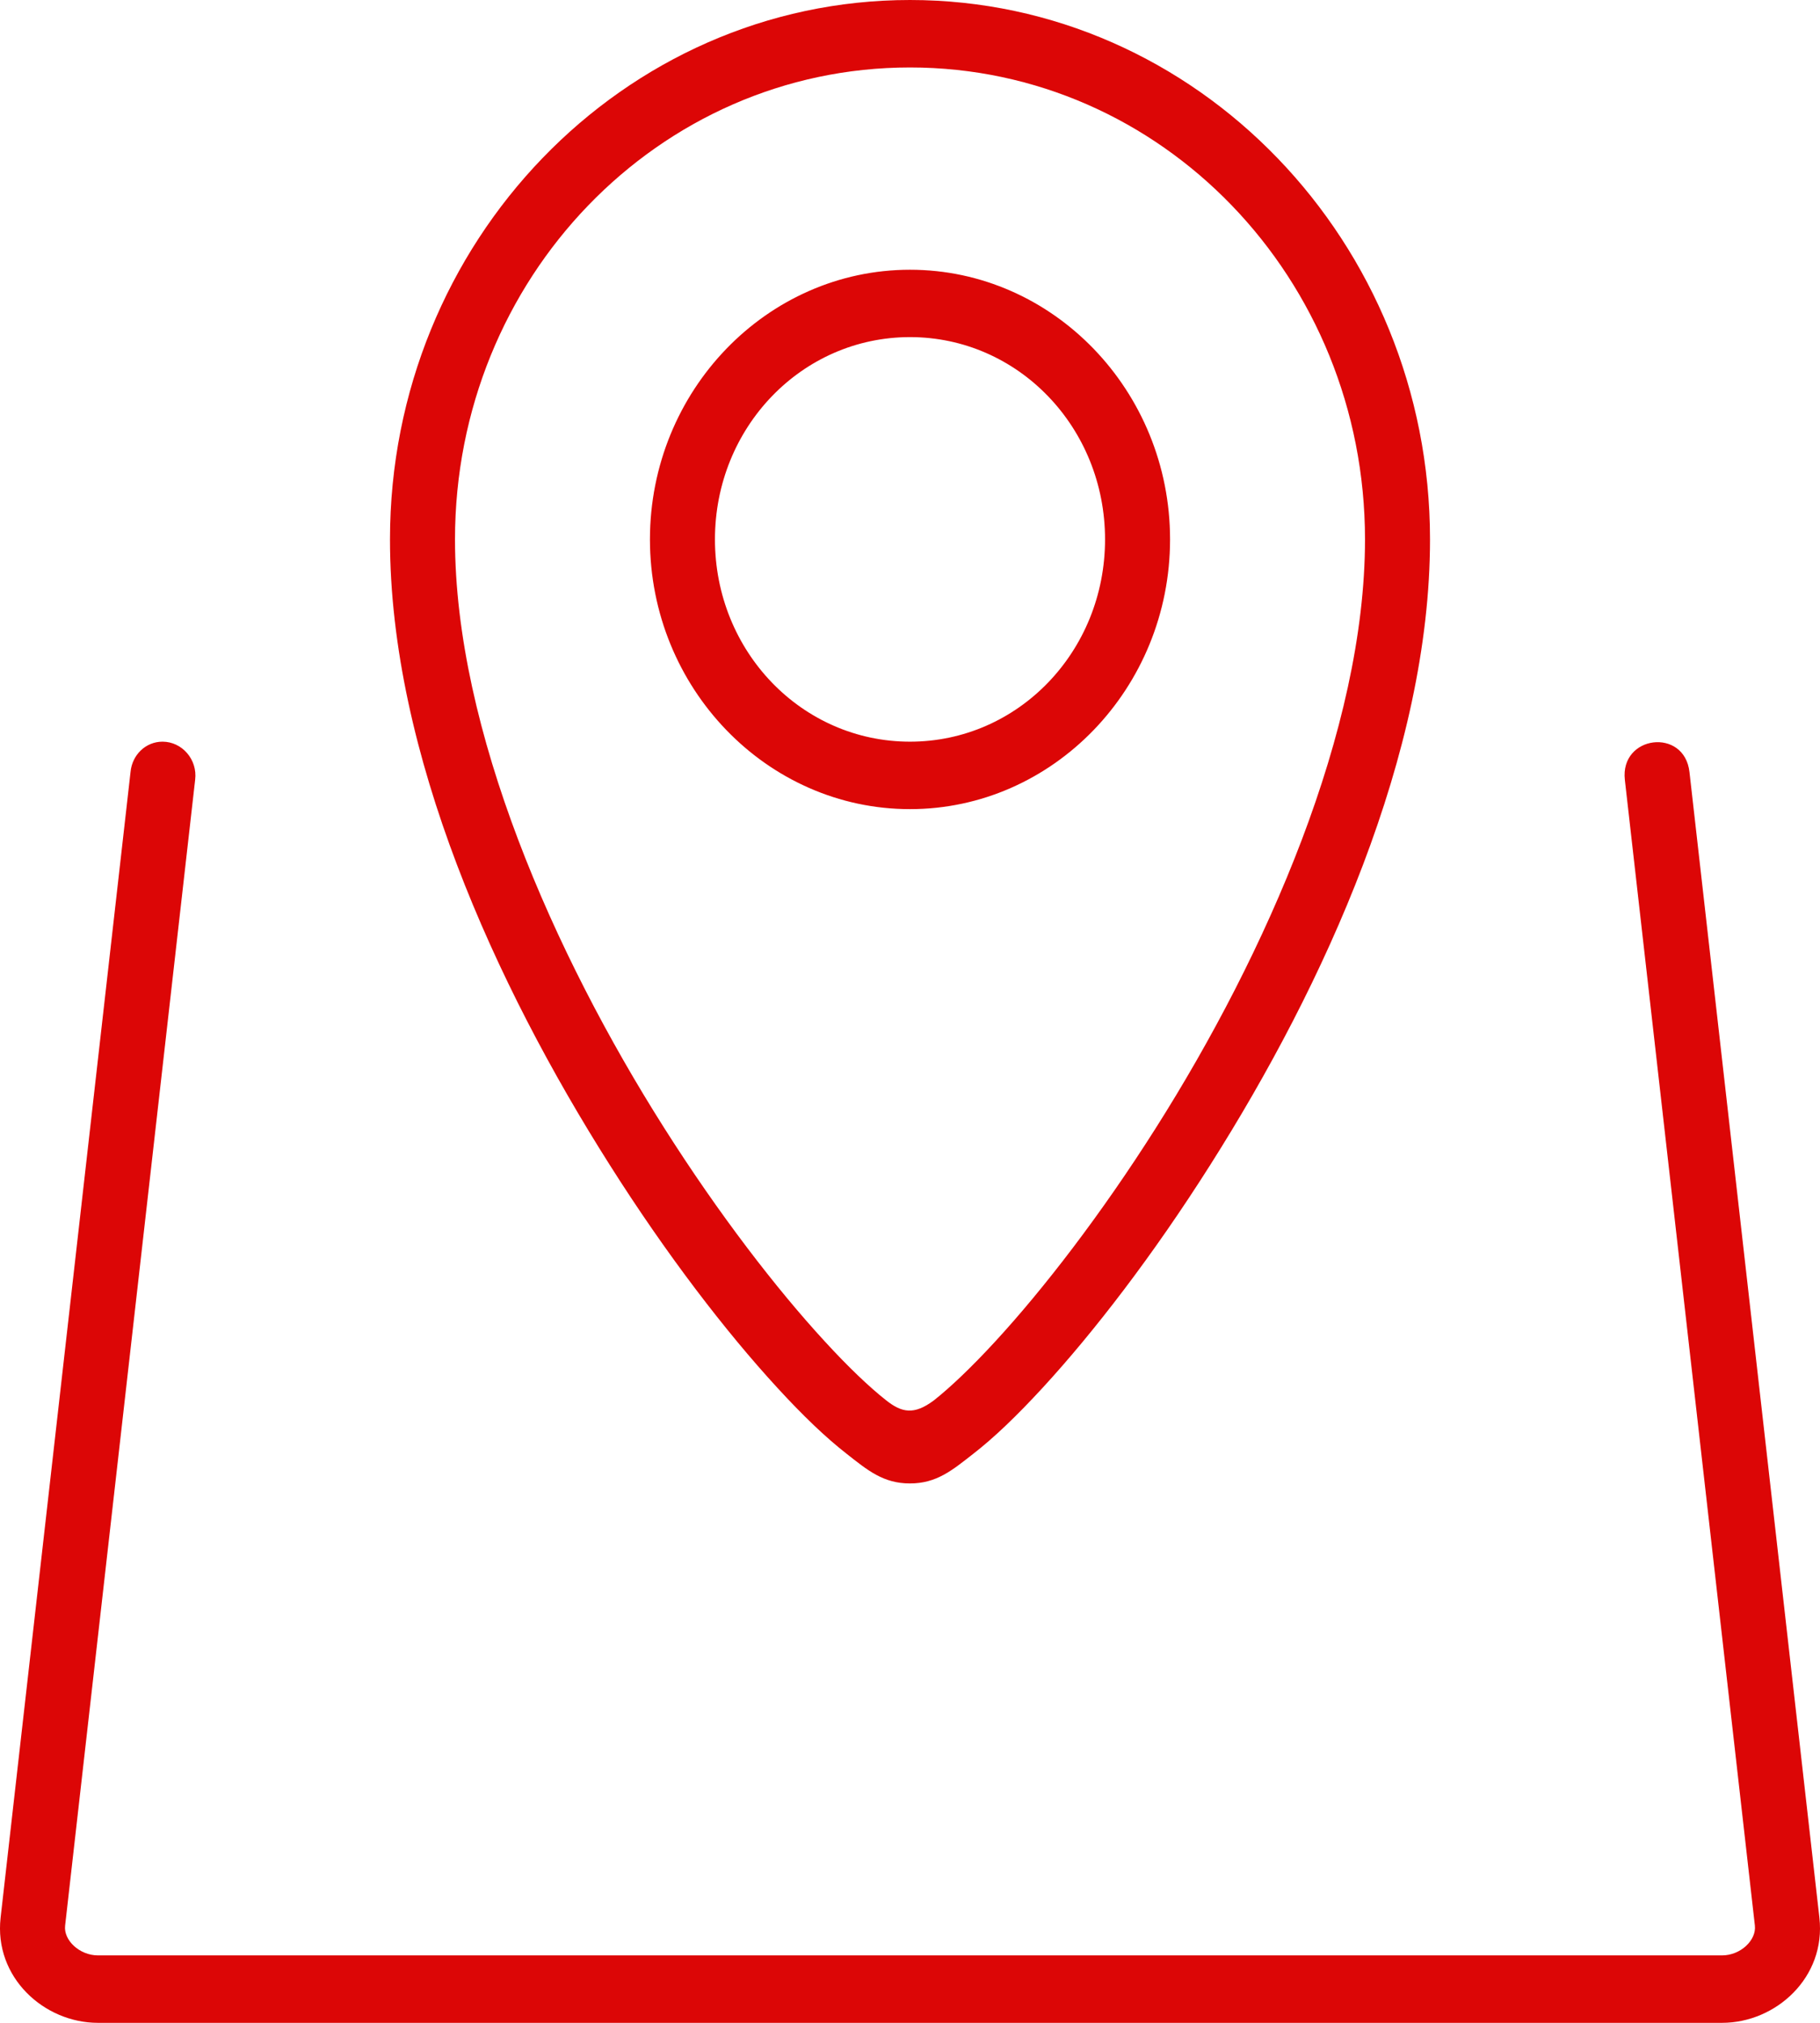 <svg width="18" height="20" viewBox="0 0 18 20" fill="none" xmlns="http://www.w3.org/2000/svg">
<path d="M1.607 7.333C1.442 7.333 1.307 7.462 1.291 7.633L0.006 18.96C-0.061 19.551 0.437 20 0.968 20H17.032C17.563 20 18.061 19.551 17.994 18.96L16.709 7.633C16.659 7.191 16.02 7.269 16.07 7.711L17.356 19.039C17.372 19.182 17.215 19.333 17.032 19.333H0.968C0.786 19.333 0.627 19.182 0.644 19.039L1.93 7.71C1.955 7.51 1.801 7.333 1.607 7.333V7.333ZM9 2.667C7.584 2.667 6.428 3.865 6.428 5.333C6.428 6.802 7.584 8 9 8C10.416 8 11.572 6.802 11.572 5.333C11.572 3.865 10.416 2.667 9 2.667ZM9 3.333C10.069 3.333 10.929 4.225 10.929 5.333C10.929 6.442 10.069 7.333 9 7.333C7.931 7.333 7.071 6.442 7.071 5.333C7.071 4.225 7.931 3.333 9 3.333ZM9 0C6.164 0 3.857 2.392 3.857 5.333C3.857 7.45 4.9 9.735 6.03 11.517C6.594 12.408 7.181 13.17 7.687 13.72C7.939 13.995 8.169 14.215 8.376 14.376C8.581 14.537 8.736 14.667 8.999 14.667C9.263 14.667 9.417 14.537 9.623 14.376C9.83 14.216 10.06 13.995 10.313 13.72C10.818 13.171 11.406 12.408 11.97 11.517C13.1 9.735 14.143 7.45 14.143 5.333C14.143 2.392 11.836 0 9 0ZM9 0.667C11.489 0.667 13.5 2.752 13.5 5.333C13.5 7.217 12.522 9.431 11.433 11.15C10.889 12.009 10.319 12.746 9.847 13.259C9.612 13.515 9.399 13.717 9.237 13.845C9.04 13.993 8.918 13.967 8.764 13.845C8.601 13.717 8.388 13.515 8.153 13.258C7.681 12.745 7.111 12.008 6.567 11.149C5.478 9.431 4.5 7.217 4.5 5.333C4.5 2.752 6.511 0.667 9 0.667Z" fill="#dc0606"/>
</svg>
